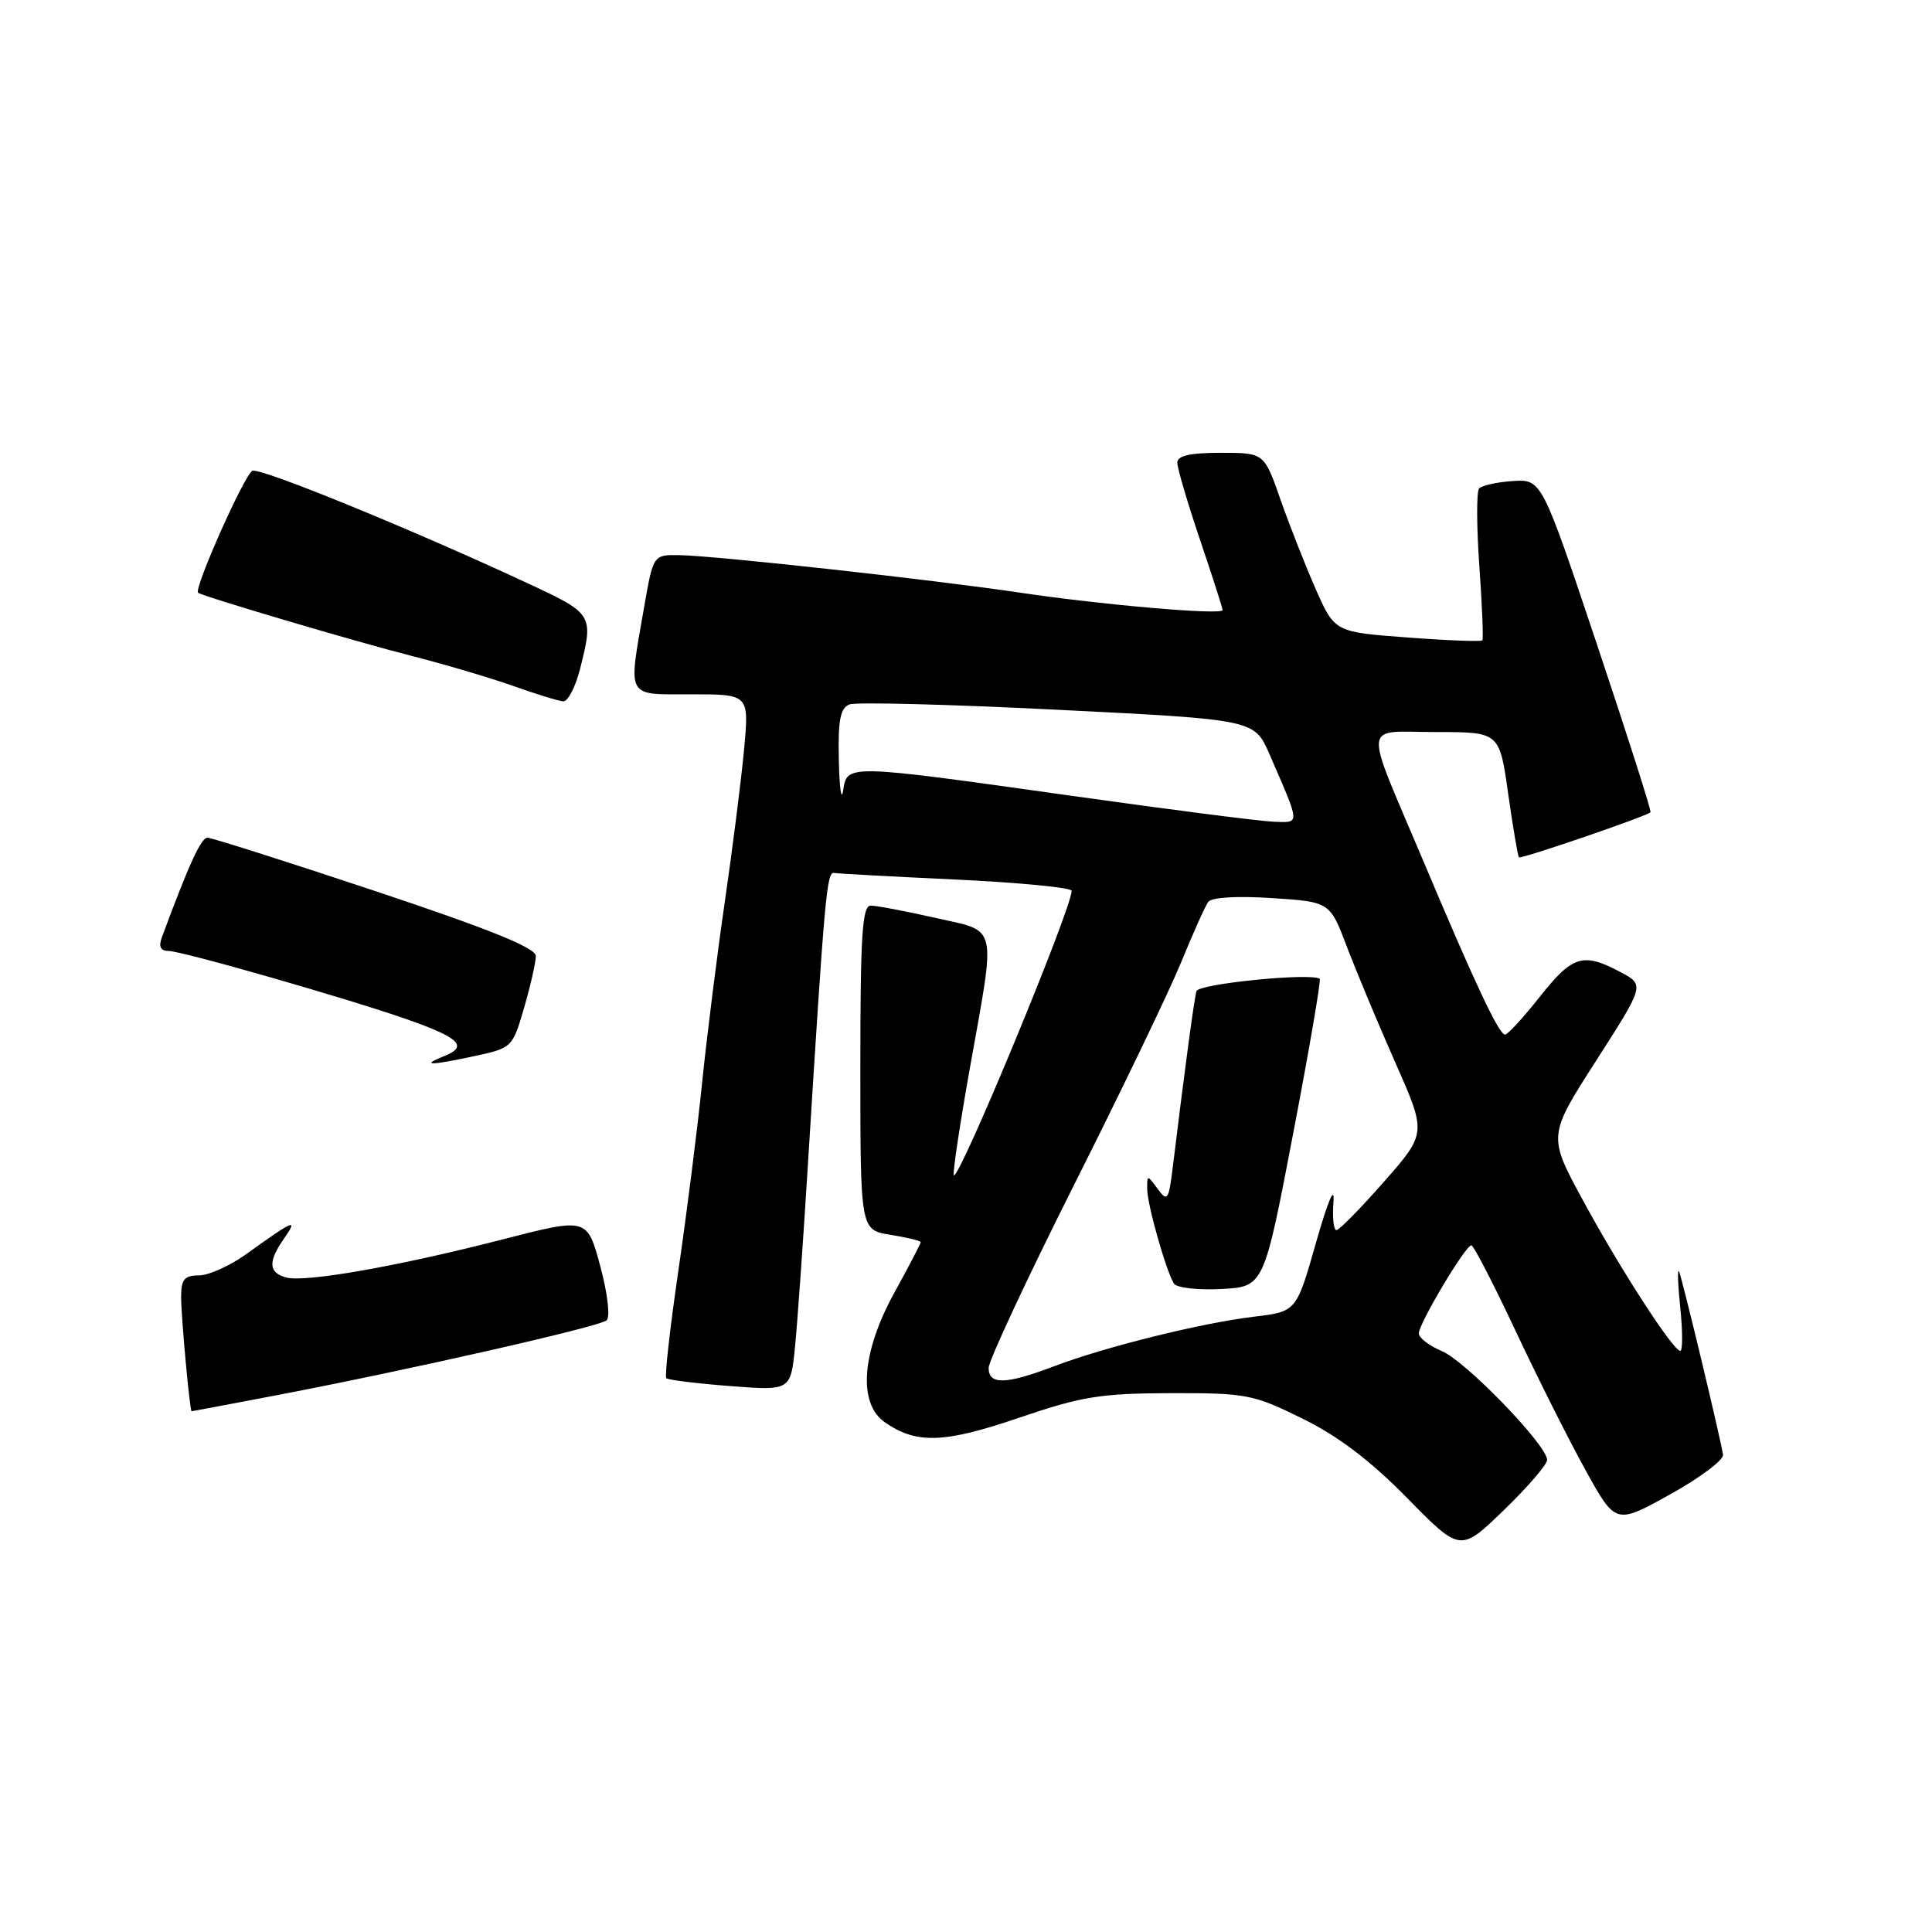 <?xml version="1.0" encoding="UTF-8" standalone="no"?>
<!DOCTYPE svg PUBLIC "-//W3C//DTD SVG 1.1//EN" "http://www.w3.org/Graphics/SVG/1.1/DTD/svg11.dtd" >
<svg xmlns="http://www.w3.org/2000/svg" xmlns:xlink="http://www.w3.org/1999/xlink" version="1.1" viewBox="0 0 256 256">
 <g >
 <path fill="currentColor"
d=" M 205.00 193.45 C 205.00 191.50 194.19 180.32 191.04 179.02 C 189.37 178.32 188.00 177.27 188.00 176.68 C 188.00 175.38 194.19 165.00 194.96 165.01 C 195.26 165.01 197.87 170.07 200.78 176.26 C 203.68 182.44 207.86 190.77 210.07 194.76 C 214.08 202.02 214.08 202.02 221.29 198.02 C 225.26 195.82 228.41 193.45 228.31 192.76 C 227.96 190.48 222.93 169.52 222.49 168.50 C 222.25 167.95 222.32 170.09 222.64 173.25 C 222.97 176.41 222.97 179.00 222.65 179.00 C 221.70 179.00 214.64 168.08 209.72 159.00 C 205.11 150.50 205.11 150.50 211.52 140.51 C 217.93 130.51 217.93 130.51 214.71 128.80 C 209.78 126.17 208.37 126.60 204.07 132.03 C 201.88 134.80 199.79 137.08 199.43 137.09 C 198.63 137.11 195.51 130.49 188.56 114.00 C 180.58 95.10 180.39 97.00 190.28 97.00 C 198.69 97.00 198.69 97.00 199.84 105.17 C 200.48 109.66 201.12 113.45 201.27 113.60 C 201.53 113.87 218.16 108.17 218.70 107.63 C 218.85 107.49 215.66 97.50 211.62 85.43 C 204.28 63.50 204.28 63.50 200.45 63.74 C 198.34 63.88 196.33 64.33 195.98 64.74 C 195.64 65.16 195.65 69.78 196.02 75.00 C 196.39 80.22 196.57 84.66 196.42 84.85 C 196.26 85.04 191.80 84.87 186.50 84.47 C 176.87 83.75 176.87 83.75 174.37 78.13 C 173.00 75.03 170.90 69.69 169.69 66.25 C 167.51 60.00 167.51 60.00 161.75 60.00 C 157.67 60.00 156.00 60.38 156.00 61.31 C 156.00 62.03 157.35 66.62 159.00 71.50 C 160.65 76.38 162.00 80.58 162.00 80.84 C 162.00 81.53 146.09 80.16 135.16 78.53 C 123.58 76.81 94.89 73.64 90.03 73.56 C 86.56 73.50 86.56 73.50 85.34 80.50 C 83.22 92.69 82.84 92.00 91.63 92.00 C 99.26 92.00 99.26 92.00 98.60 99.25 C 98.23 103.24 97.08 112.35 96.04 119.50 C 95.00 126.65 93.65 137.45 93.03 143.50 C 92.42 149.55 91.00 160.73 89.89 168.35 C 88.78 175.97 88.05 182.39 88.29 182.62 C 88.52 182.85 92.32 183.32 96.74 183.66 C 104.77 184.28 104.77 184.28 105.35 178.39 C 105.67 175.15 106.43 164.40 107.04 154.50 C 109.28 118.48 109.55 115.50 110.52 115.67 C 111.06 115.76 118.36 116.16 126.75 116.55 C 135.14 116.95 142.00 117.62 142.00 118.04 C 142.00 120.38 127.08 156.41 126.39 155.73 C 126.20 155.53 127.16 149.12 128.52 141.49 C 131.99 122.06 132.33 123.52 123.88 121.61 C 119.96 120.72 116.13 120.00 115.38 120.00 C 114.25 120.00 114.00 123.90 114.00 141.49 C 114.00 162.98 114.00 162.98 118.00 163.62 C 120.20 163.97 122.00 164.41 122.00 164.59 C 122.00 164.78 120.43 167.80 118.50 171.30 C 114.17 179.17 113.66 185.95 117.22 188.44 C 121.41 191.37 125.05 191.26 135.00 187.87 C 143.32 185.03 145.82 184.63 155.10 184.60 C 165.14 184.58 166.05 184.75 172.56 187.96 C 177.31 190.29 181.59 193.54 186.46 198.50 C 193.50 205.67 193.50 205.67 199.25 200.12 C 202.41 197.06 205.00 194.06 205.00 193.45 Z  M 36.00 185.00 C 53.65 181.65 79.45 175.80 80.38 174.95 C 80.88 174.49 80.51 171.38 79.53 167.74 C 77.80 161.35 77.80 161.35 66.71 164.20 C 52.89 167.76 40.51 169.95 37.95 169.28 C 35.56 168.65 35.48 167.19 37.67 164.06 C 39.55 161.37 38.95 161.63 32.60 166.20 C 30.45 167.74 27.64 169.00 26.35 169.00 C 24.43 169.00 24.00 169.53 24.00 171.85 C 24.00 174.51 25.15 187.00 25.39 187.00 C 25.45 187.00 30.23 186.10 36.00 185.00 Z  M 62.90 139.93 C 67.84 138.87 67.92 138.79 69.45 133.52 C 70.30 130.59 71.00 127.51 71.00 126.68 C 71.00 125.60 64.93 123.14 49.75 118.08 C 38.06 114.19 28.05 111.00 27.49 111.00 C 26.64 111.00 25.01 114.57 21.43 124.25 C 21.00 125.43 21.28 126.00 22.30 126.00 C 24.07 126.00 46.01 132.29 53.94 135.07 C 60.88 137.51 62.06 138.65 58.92 139.91 C 55.66 141.21 56.90 141.22 62.90 139.93 Z  M 76.88 88.56 C 78.66 81.49 78.57 81.32 70.25 77.44 C 55.05 70.34 34.57 61.95 33.45 62.38 C 32.44 62.77 25.64 78.04 26.25 78.54 C 26.84 79.02 47.19 85.04 54.50 86.90 C 58.90 88.02 64.97 89.82 68.00 90.89 C 71.03 91.97 74.01 92.89 74.63 92.93 C 75.25 92.97 76.27 91.00 76.88 88.56 Z  M 131.00 181.25 C 131.01 180.29 136.10 169.38 142.32 157.00 C 148.55 144.62 154.93 131.35 156.51 127.50 C 158.08 123.65 159.70 120.05 160.10 119.50 C 160.53 118.90 163.94 118.70 168.52 119.00 C 176.22 119.50 176.22 119.50 178.49 125.50 C 179.75 128.80 182.63 135.70 184.90 140.83 C 189.03 150.16 189.03 150.16 183.39 156.58 C 180.29 160.11 177.45 163.00 177.08 163.00 C 176.71 163.00 176.53 161.31 176.69 159.25 C 176.87 156.96 175.97 159.07 174.38 164.65 C 171.78 173.80 171.78 173.80 166.14 174.47 C 159.16 175.31 146.41 178.47 139.61 181.06 C 133.26 183.47 131.00 183.52 131.00 181.25 Z  M 171.35 150.20 C 173.49 139.04 175.07 129.81 174.87 129.69 C 173.51 128.88 158.82 130.36 158.54 131.33 C 158.23 132.39 157.05 141.16 155.42 154.48 C 154.86 159.06 154.70 159.30 153.40 157.54 C 152.02 155.65 152.00 155.65 152.01 157.56 C 152.02 159.62 154.50 168.38 155.55 170.08 C 155.90 170.64 158.72 170.96 161.82 170.80 C 167.47 170.50 167.47 170.50 171.35 150.20 Z  M 142.00 105.45 C 112.07 101.24 112.25 101.24 111.72 104.75 C 111.49 106.26 111.23 104.45 111.15 100.72 C 111.03 95.41 111.34 93.81 112.56 93.34 C 113.41 93.01 125.84 93.33 140.17 94.05 C 166.22 95.35 166.22 95.35 168.21 99.93 C 172.35 109.46 172.32 109.01 168.73 108.88 C 166.95 108.81 154.93 107.27 142.00 105.45 Z "/>
</g>
</svg>